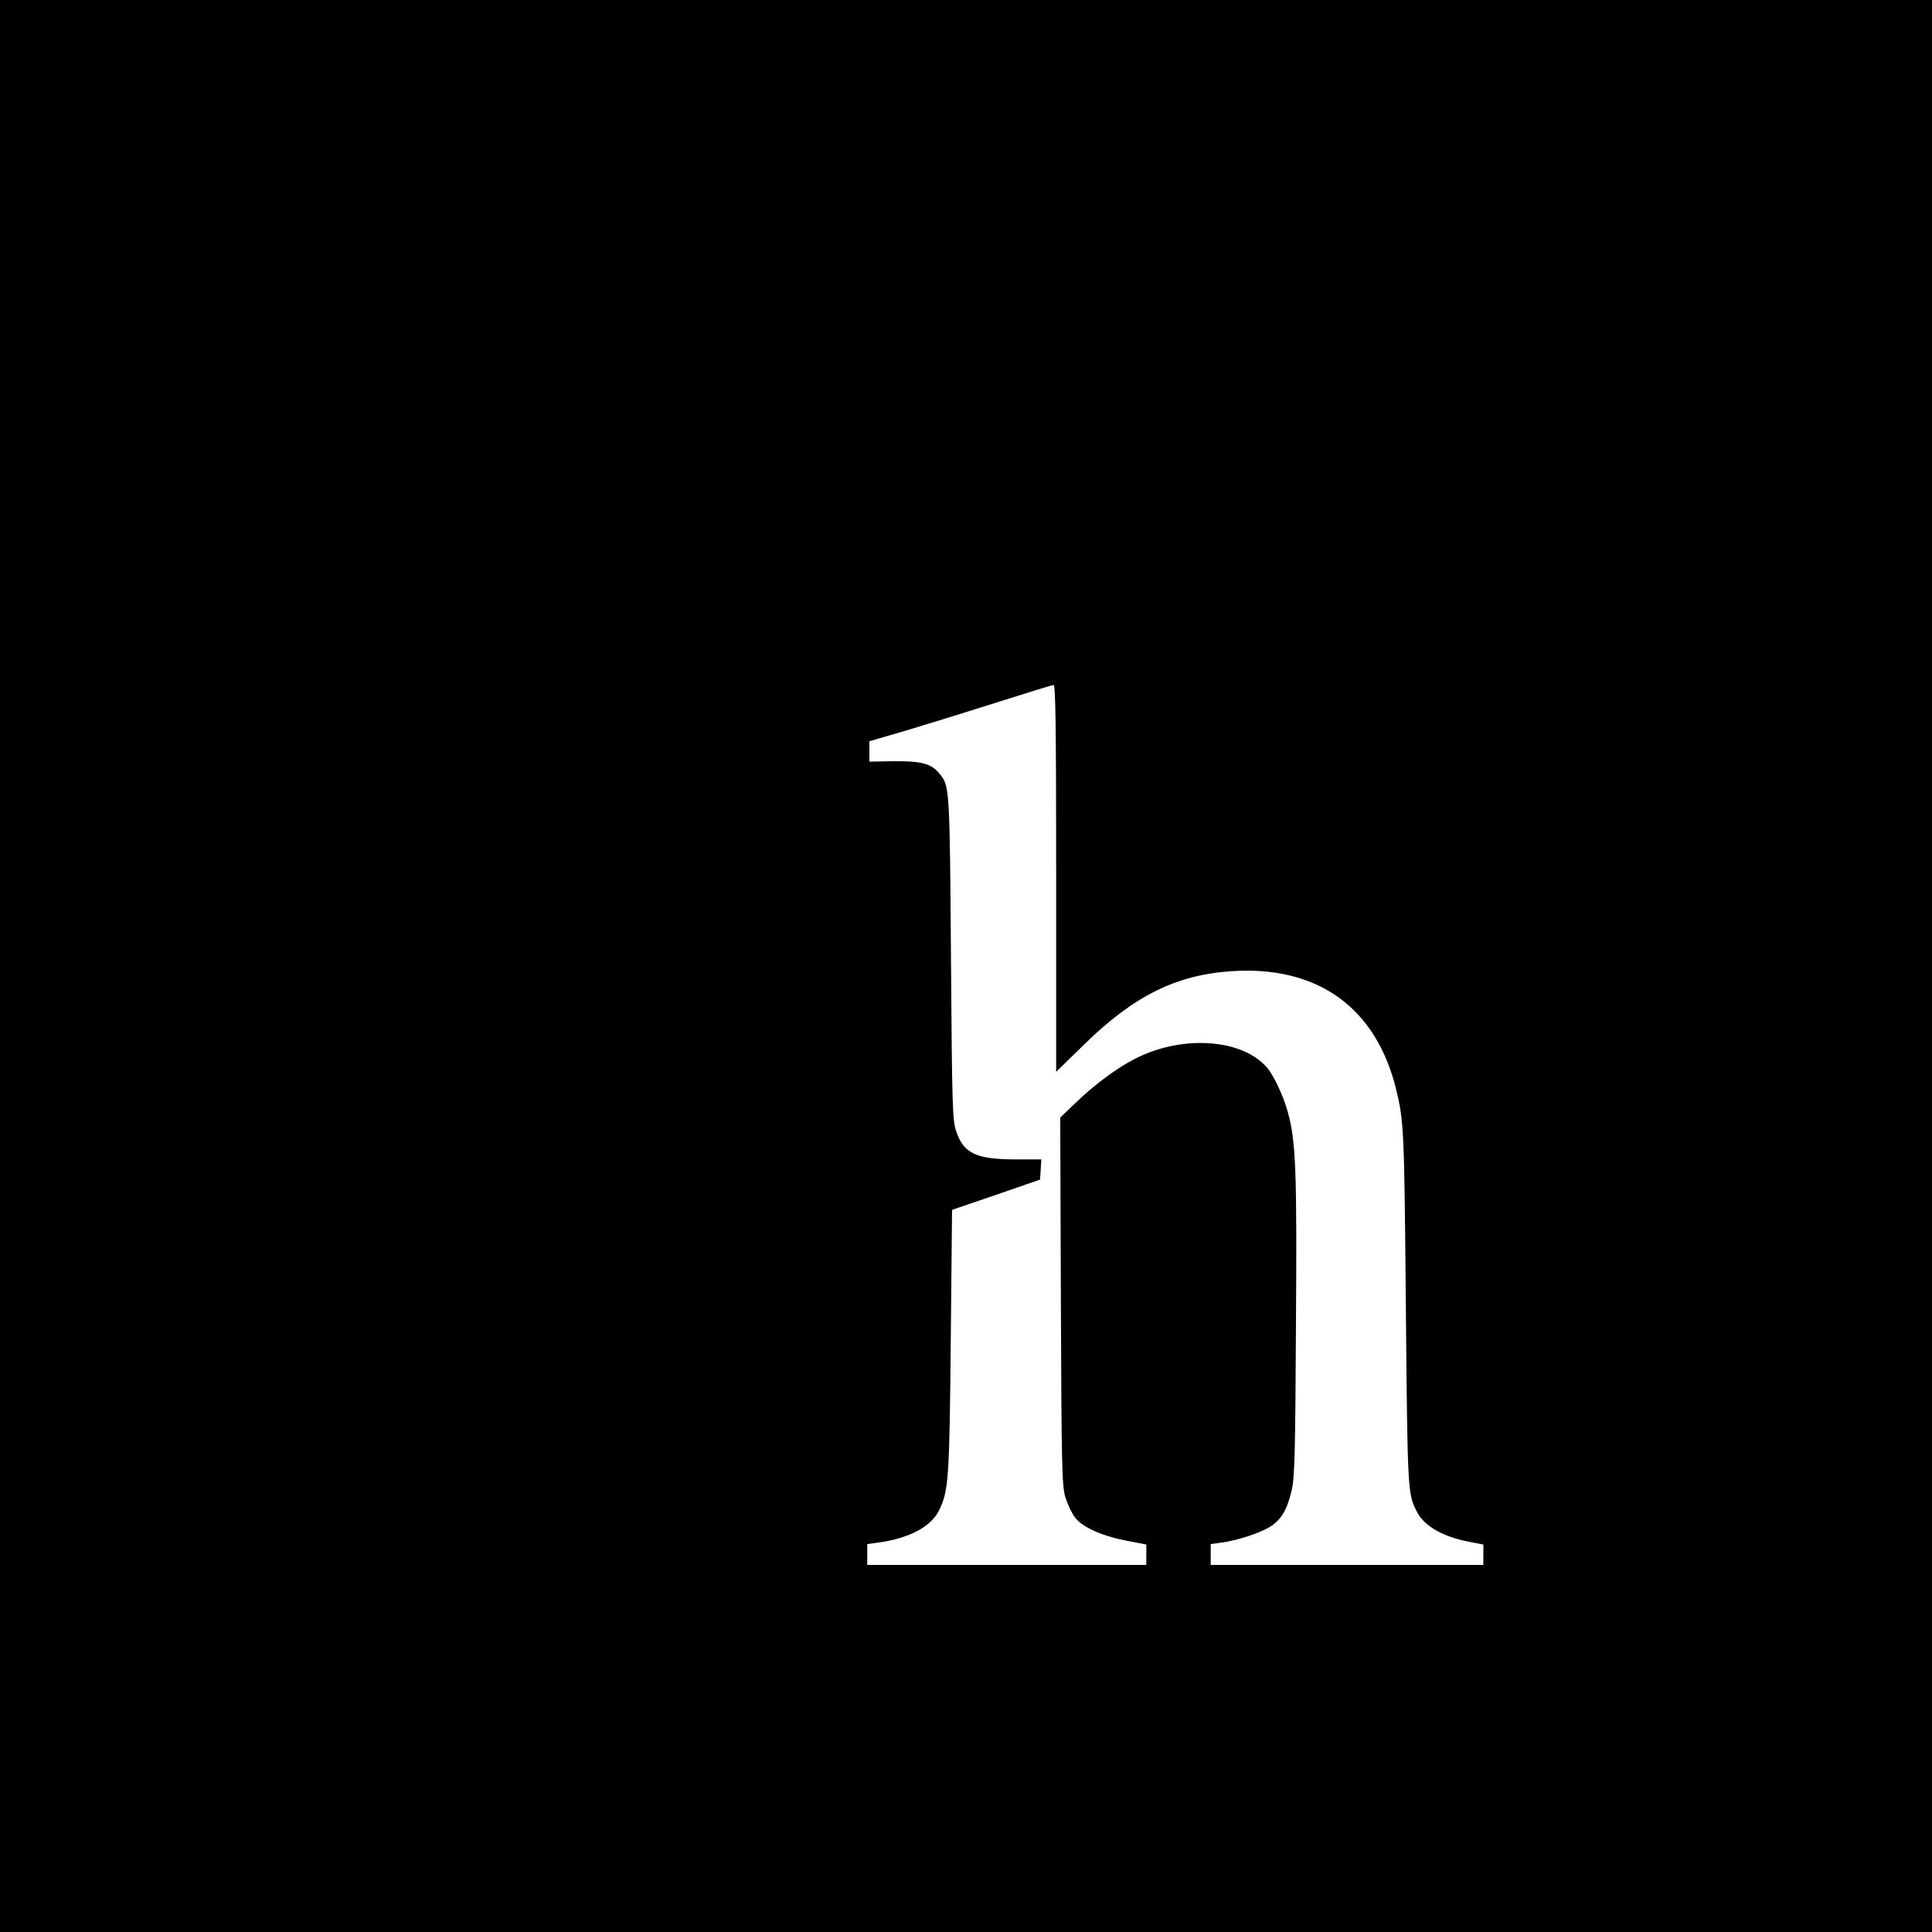 <?xml version="1.0" standalone="no"?>
<!DOCTYPE svg PUBLIC "-//W3C//DTD SVG 20010904//EN"
 "http://www.w3.org/TR/2001/REC-SVG-20010904/DTD/svg10.dtd">
<svg version="1.0" xmlns="http://www.w3.org/2000/svg"
 width="900pt" height="900pt" viewBox="0 0 900 900"
 preserveAspectRatio="xMidYMid meet">
<g transform="translate(0,900) scale(0.1,-0.1)"
fill="#000000" stroke="none">
<path d="M0 4500 l0 -4500 4500 0 4500 0 0 4500 0 4500 -4500 0 -4500 0 0
-4500z m4920 408 l0 -901 128 125 c233 229 431 327 691 344 400 26 672 -170
765 -552 36 -146 38 -195 45 -1014 8 -868 8 -868 53 -955 34 -65 121 -114 241
-137 l67 -13 0 -47 0 -48 -635 0 -635 0 0 49 0 48 50 7 c74 10 179 44 227 74
51 32 79 79 100 169 14 58 17 171 20 758 5 728 0 870 -38 1005 -20 74 -65 169
-96 206 -117 137 -402 155 -623 38 -84 -44 -188 -122 -273 -205 l-68 -65 3
-855 c3 -781 5 -859 21 -914 10 -32 30 -75 44 -93 34 -46 126 -87 240 -109
l93 -18 0 -47 0 -48 -650 0 -650 0 0 49 0 48 50 7 c144 19 248 74 285 151 44
91 48 146 54 789 l6 610 205 70 205 71 3 47 3 47 -114 0 c-190 0 -248 27 -283
132 -17 49 -19 118 -24 809 -6 803 -6 800 -56 859 -37 44 -83 56 -211 55
l-113 -2 0 48 0 47 188 55 c103 31 293 90 422 131 129 41 241 76 248 76 9 1
12 -186 12 -901z"/>
</g>
</svg>
